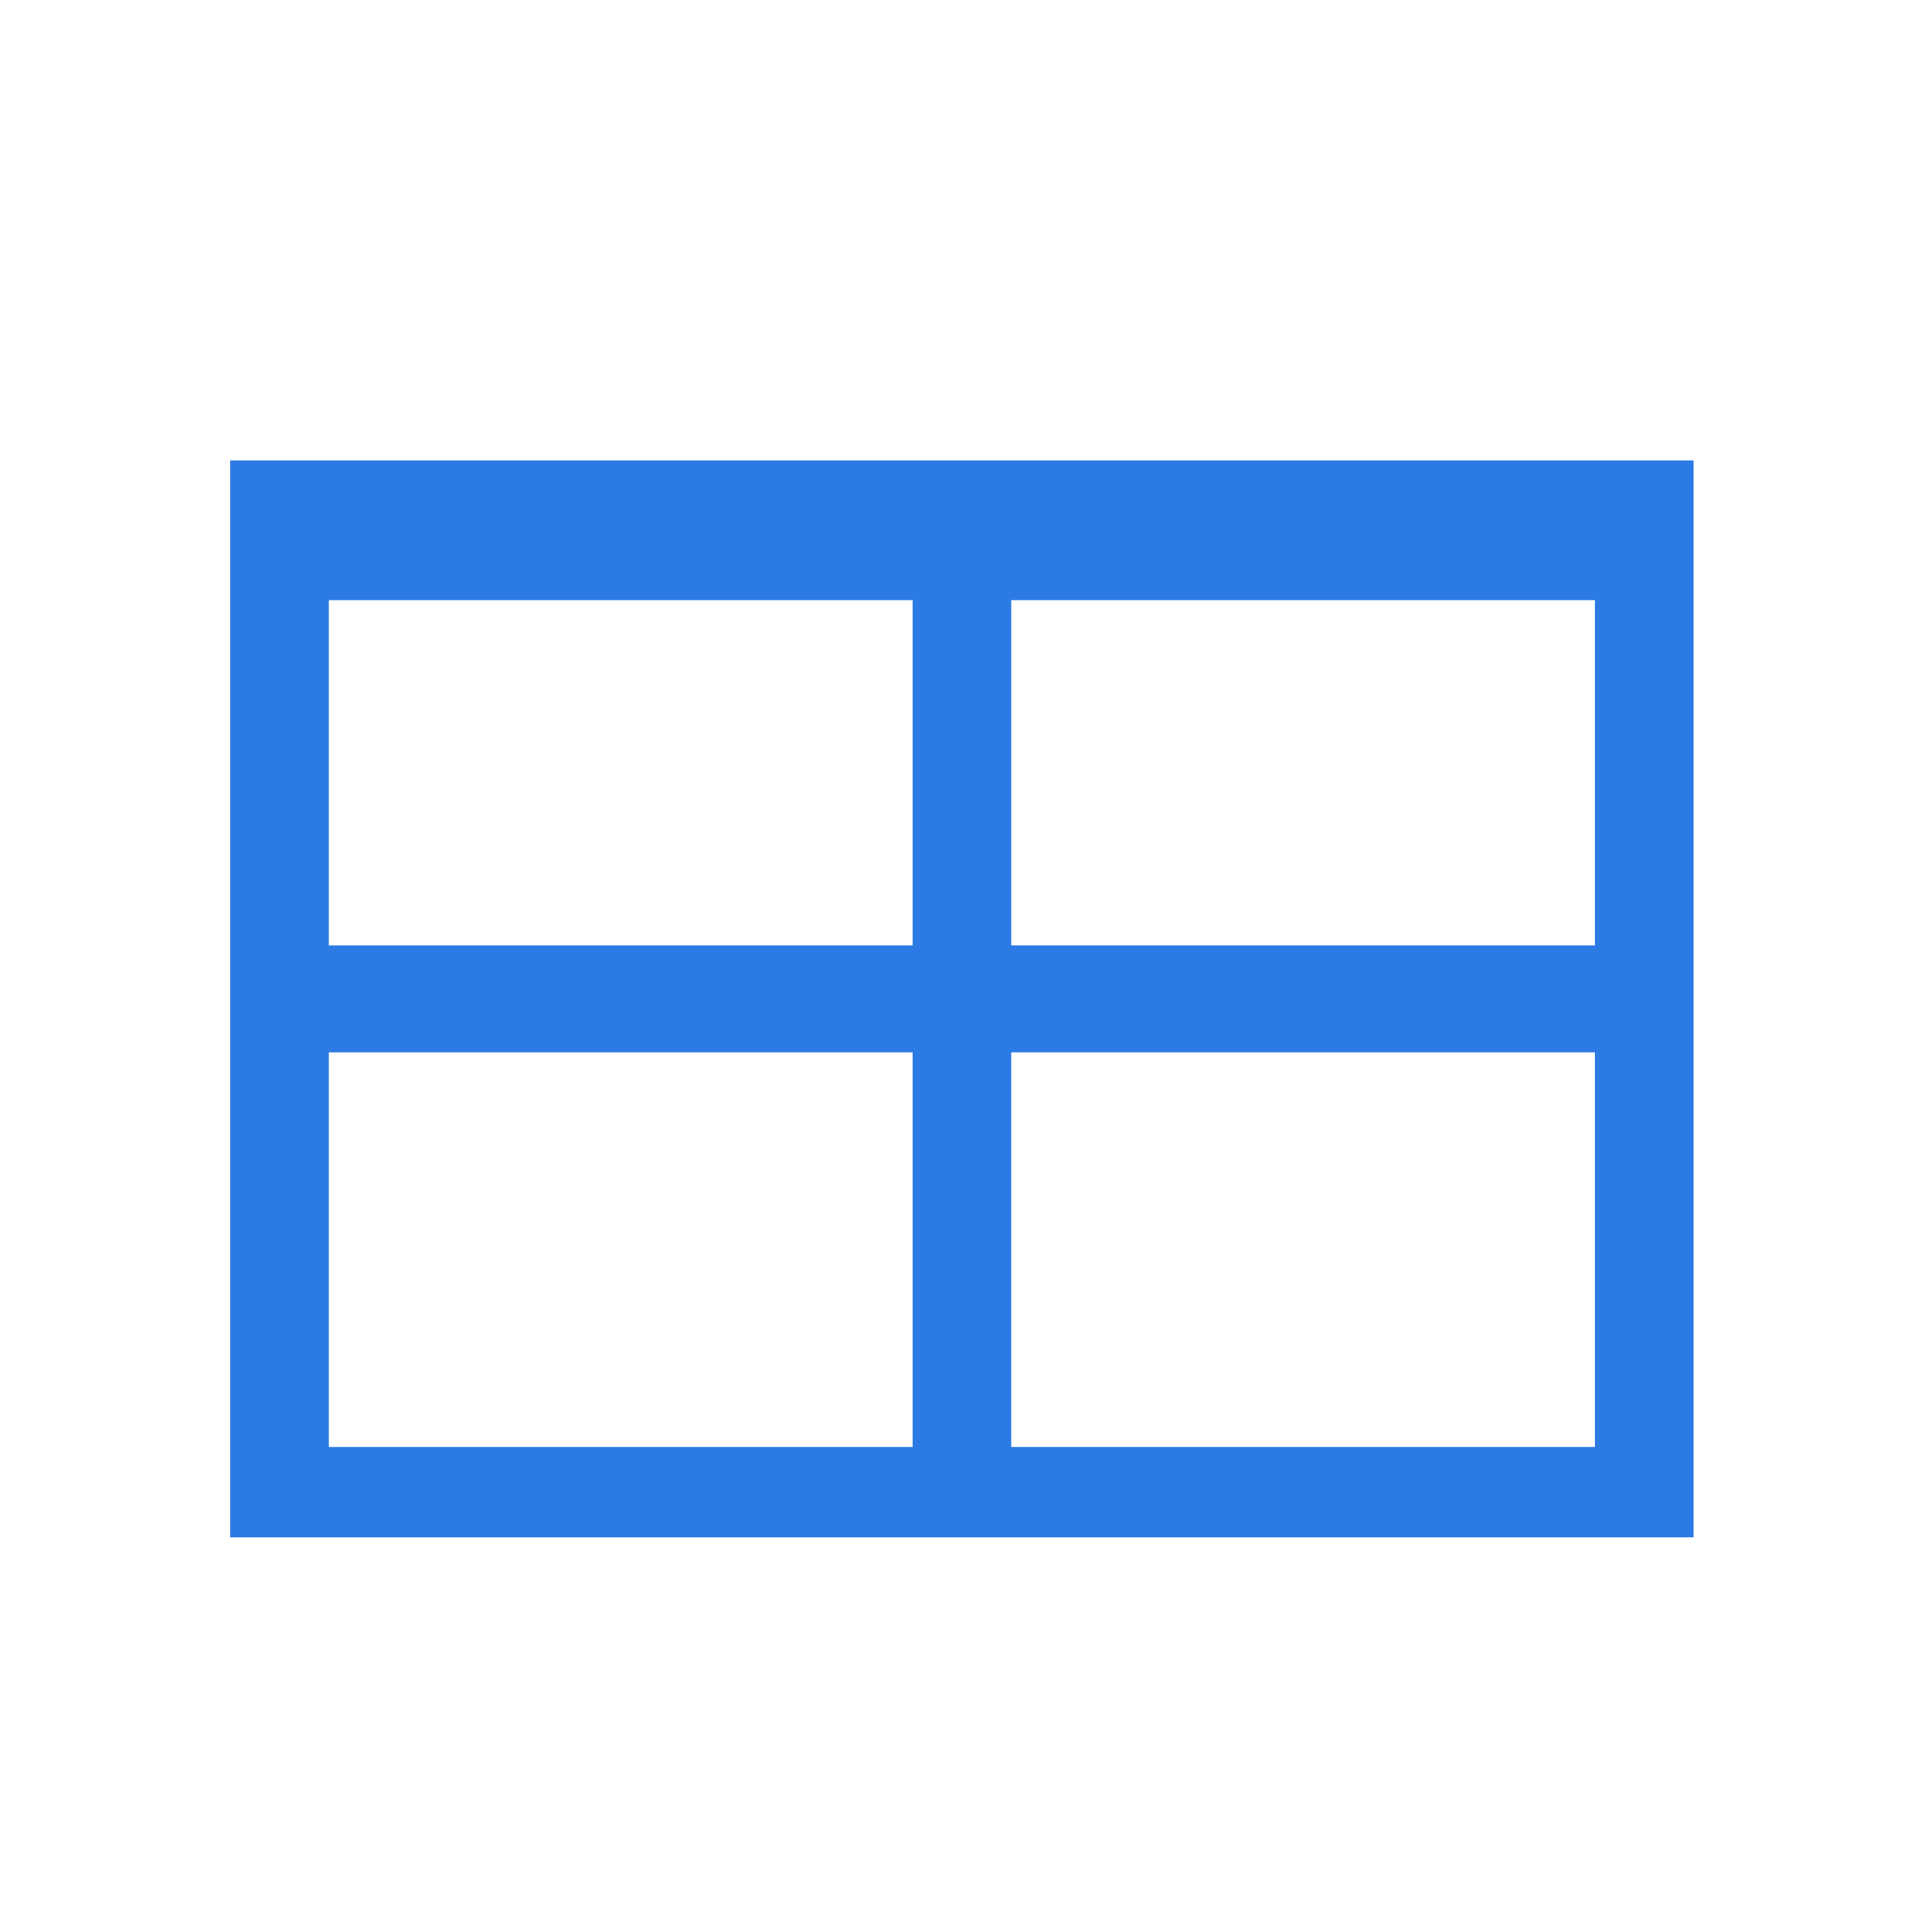 <?xml version="1.0" encoding="utf-8"?>
<!-- Generator: Adobe Illustrator 25.2.0, SVG Export Plug-In . SVG Version: 6.00 Build 0)  -->
<svg version="1.1" id="Layer_1" xmlns="http://www.w3.org/2000/svg" xmlns:xlink="http://www.w3.org/1999/xlink" x="0px" y="0px"
	 viewBox="0 0 23.5 23.5" style="enable-background:new 0 0 23.5 23.5;" xml:space="preserve">
<style type="text/css">
	.st0{fill:#2C7BE5;}
	.st1{fill:#FFFFFF;}
	.st2{fill-rule:evenodd;clip-rule:evenodd;fill:#2C7BE5;}
	.st3{fill:none;}
</style>
<g>
	<path class="st2" d="M19.4,12.8v4.8h-7.1v-4.8H19.4L19.4,12.8z M12.3,7.3h7.1v4.2h-7.1V7.3L12.3,7.3z M11.1,12.8v4.8H4v-4.8H11.1
		L11.1,12.8z M4,7.3h7.1v4.2H4V7.3L4,7.3z M2.8,5.6v13.1h17.8v-5.9v-1.2V5.6H2.8L2.8,5.6z"/>
</g>
</svg>
